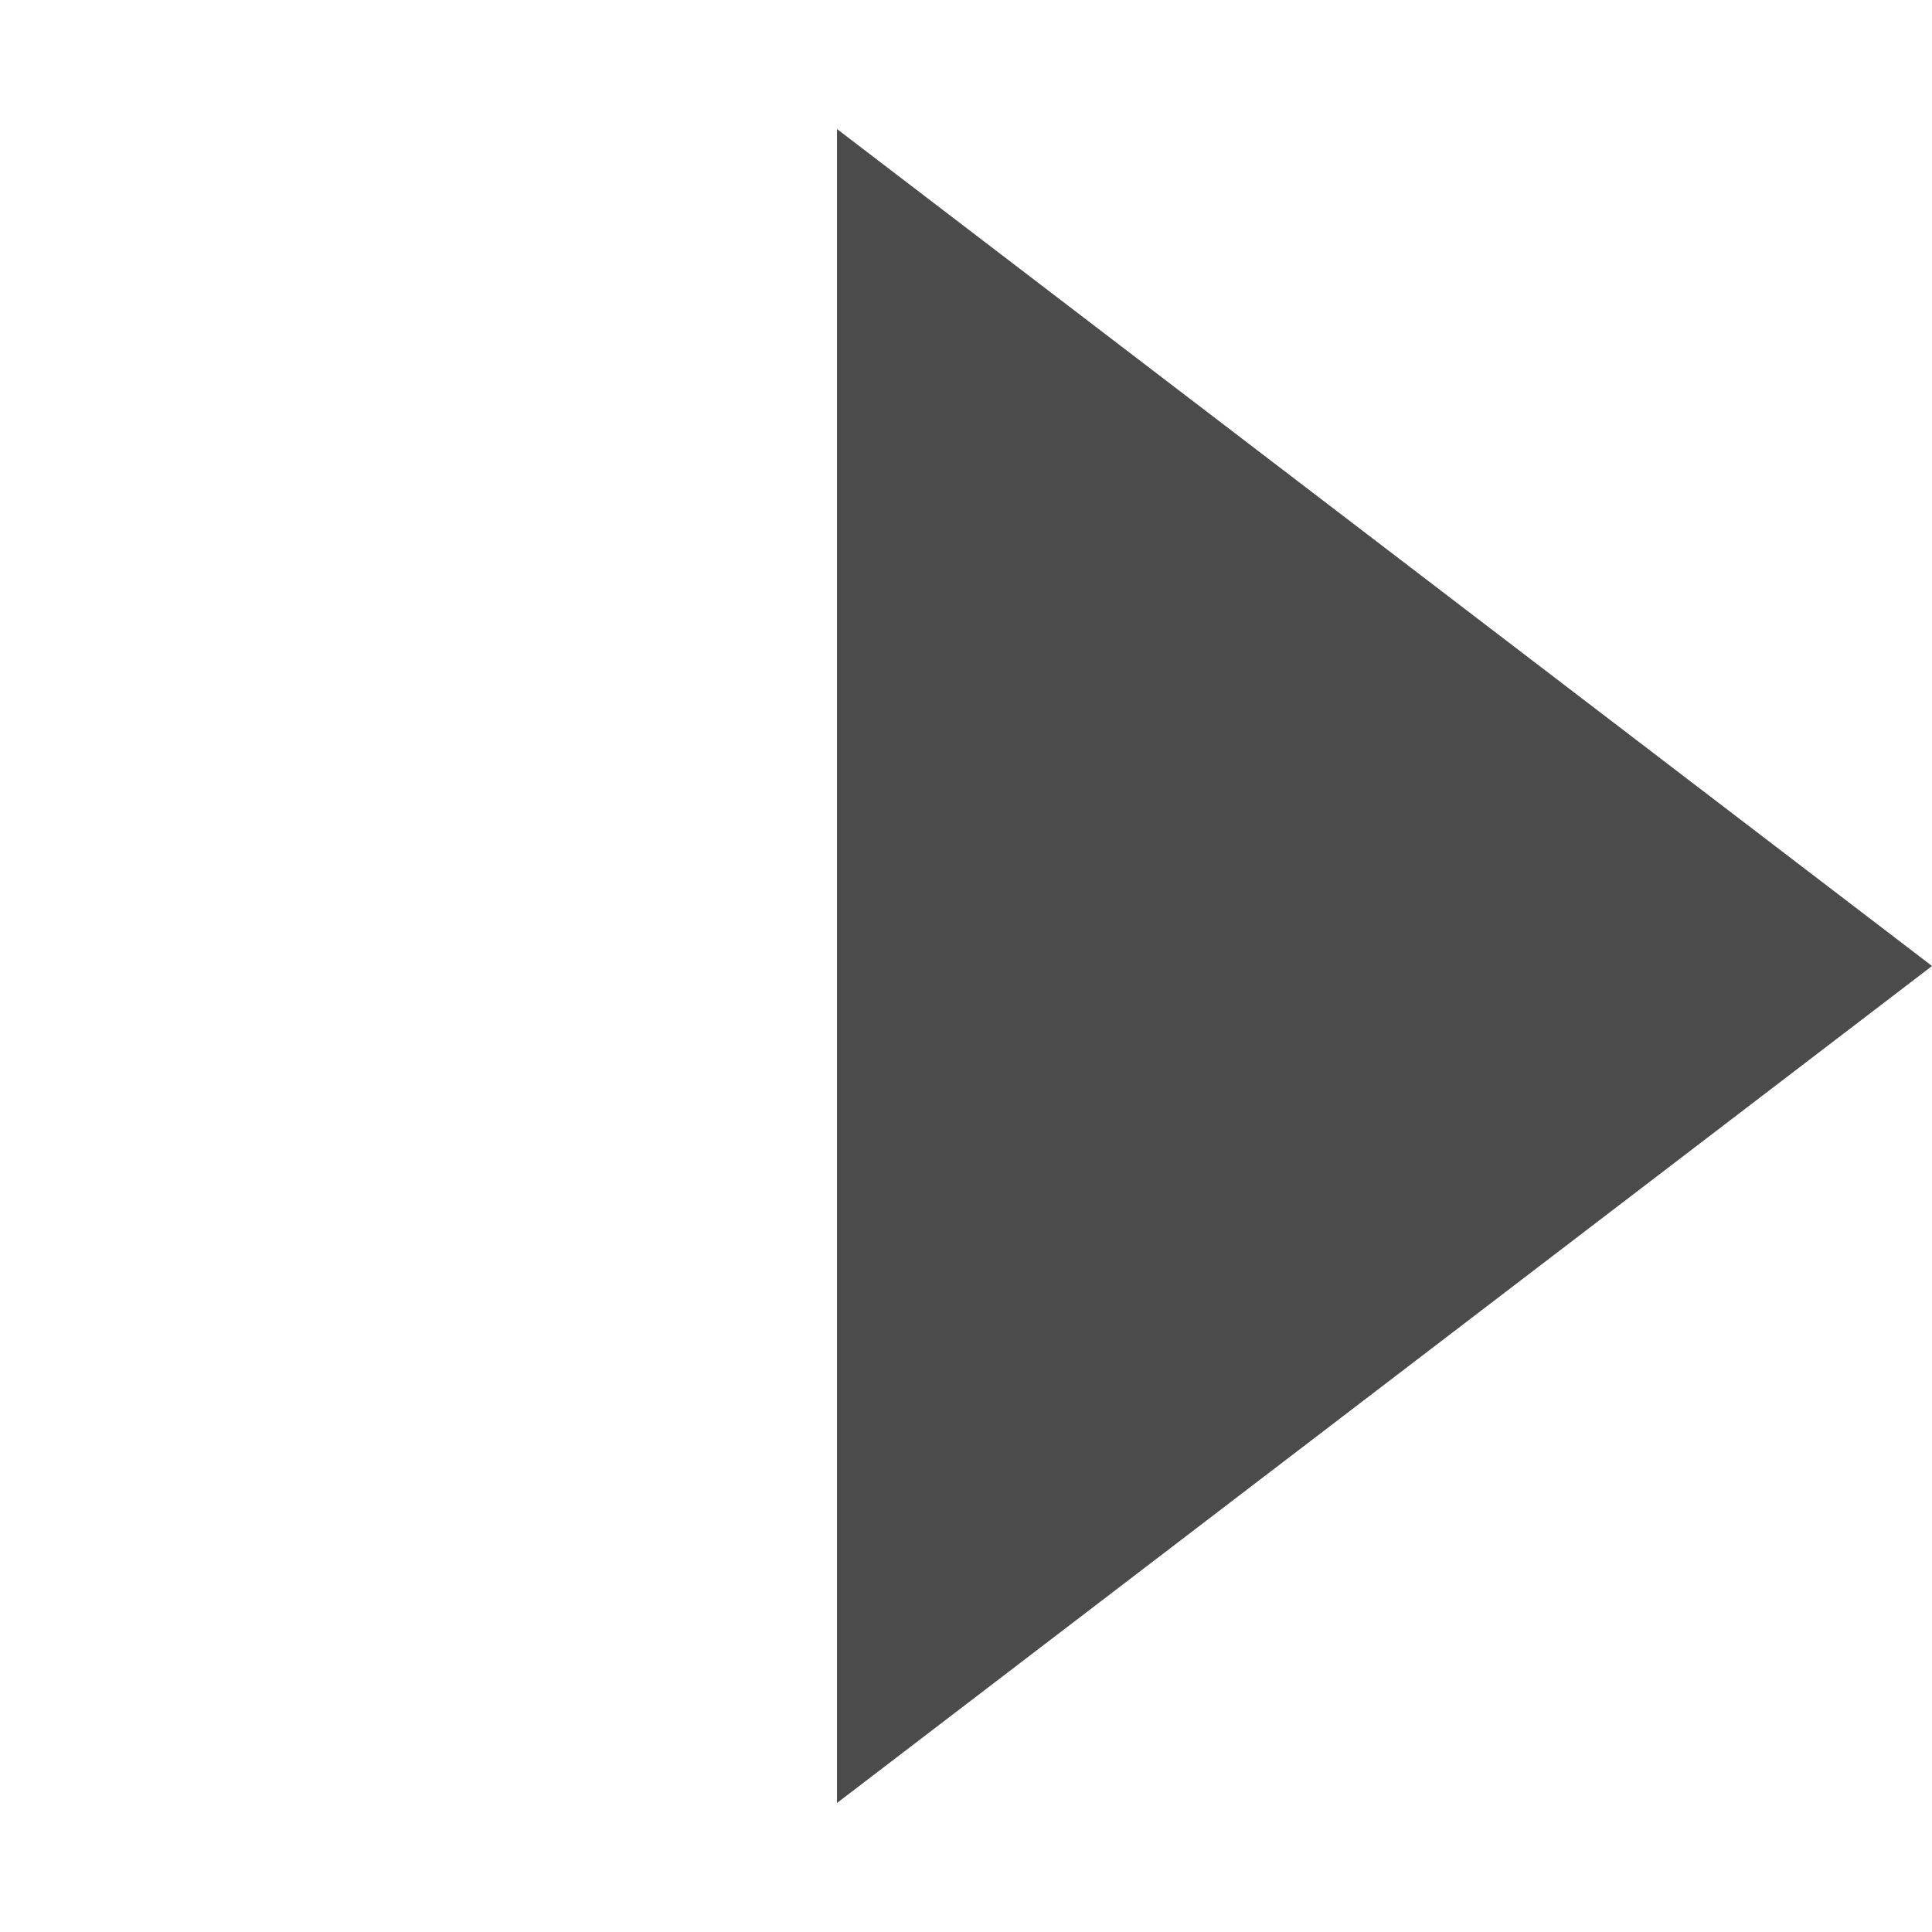 <svg xmlns="http://www.w3.org/2000/svg" width="29.941" height="29.941" viewBox="0 0 29.941 29.941">
  <path id="Path_18" data-name="Path 18" d="M2.828,2.828,24,0,21.172,21.172Z" transform="translate(12.971 -2) rotate(45)" fill="#4b4b4b"/>
</svg>
